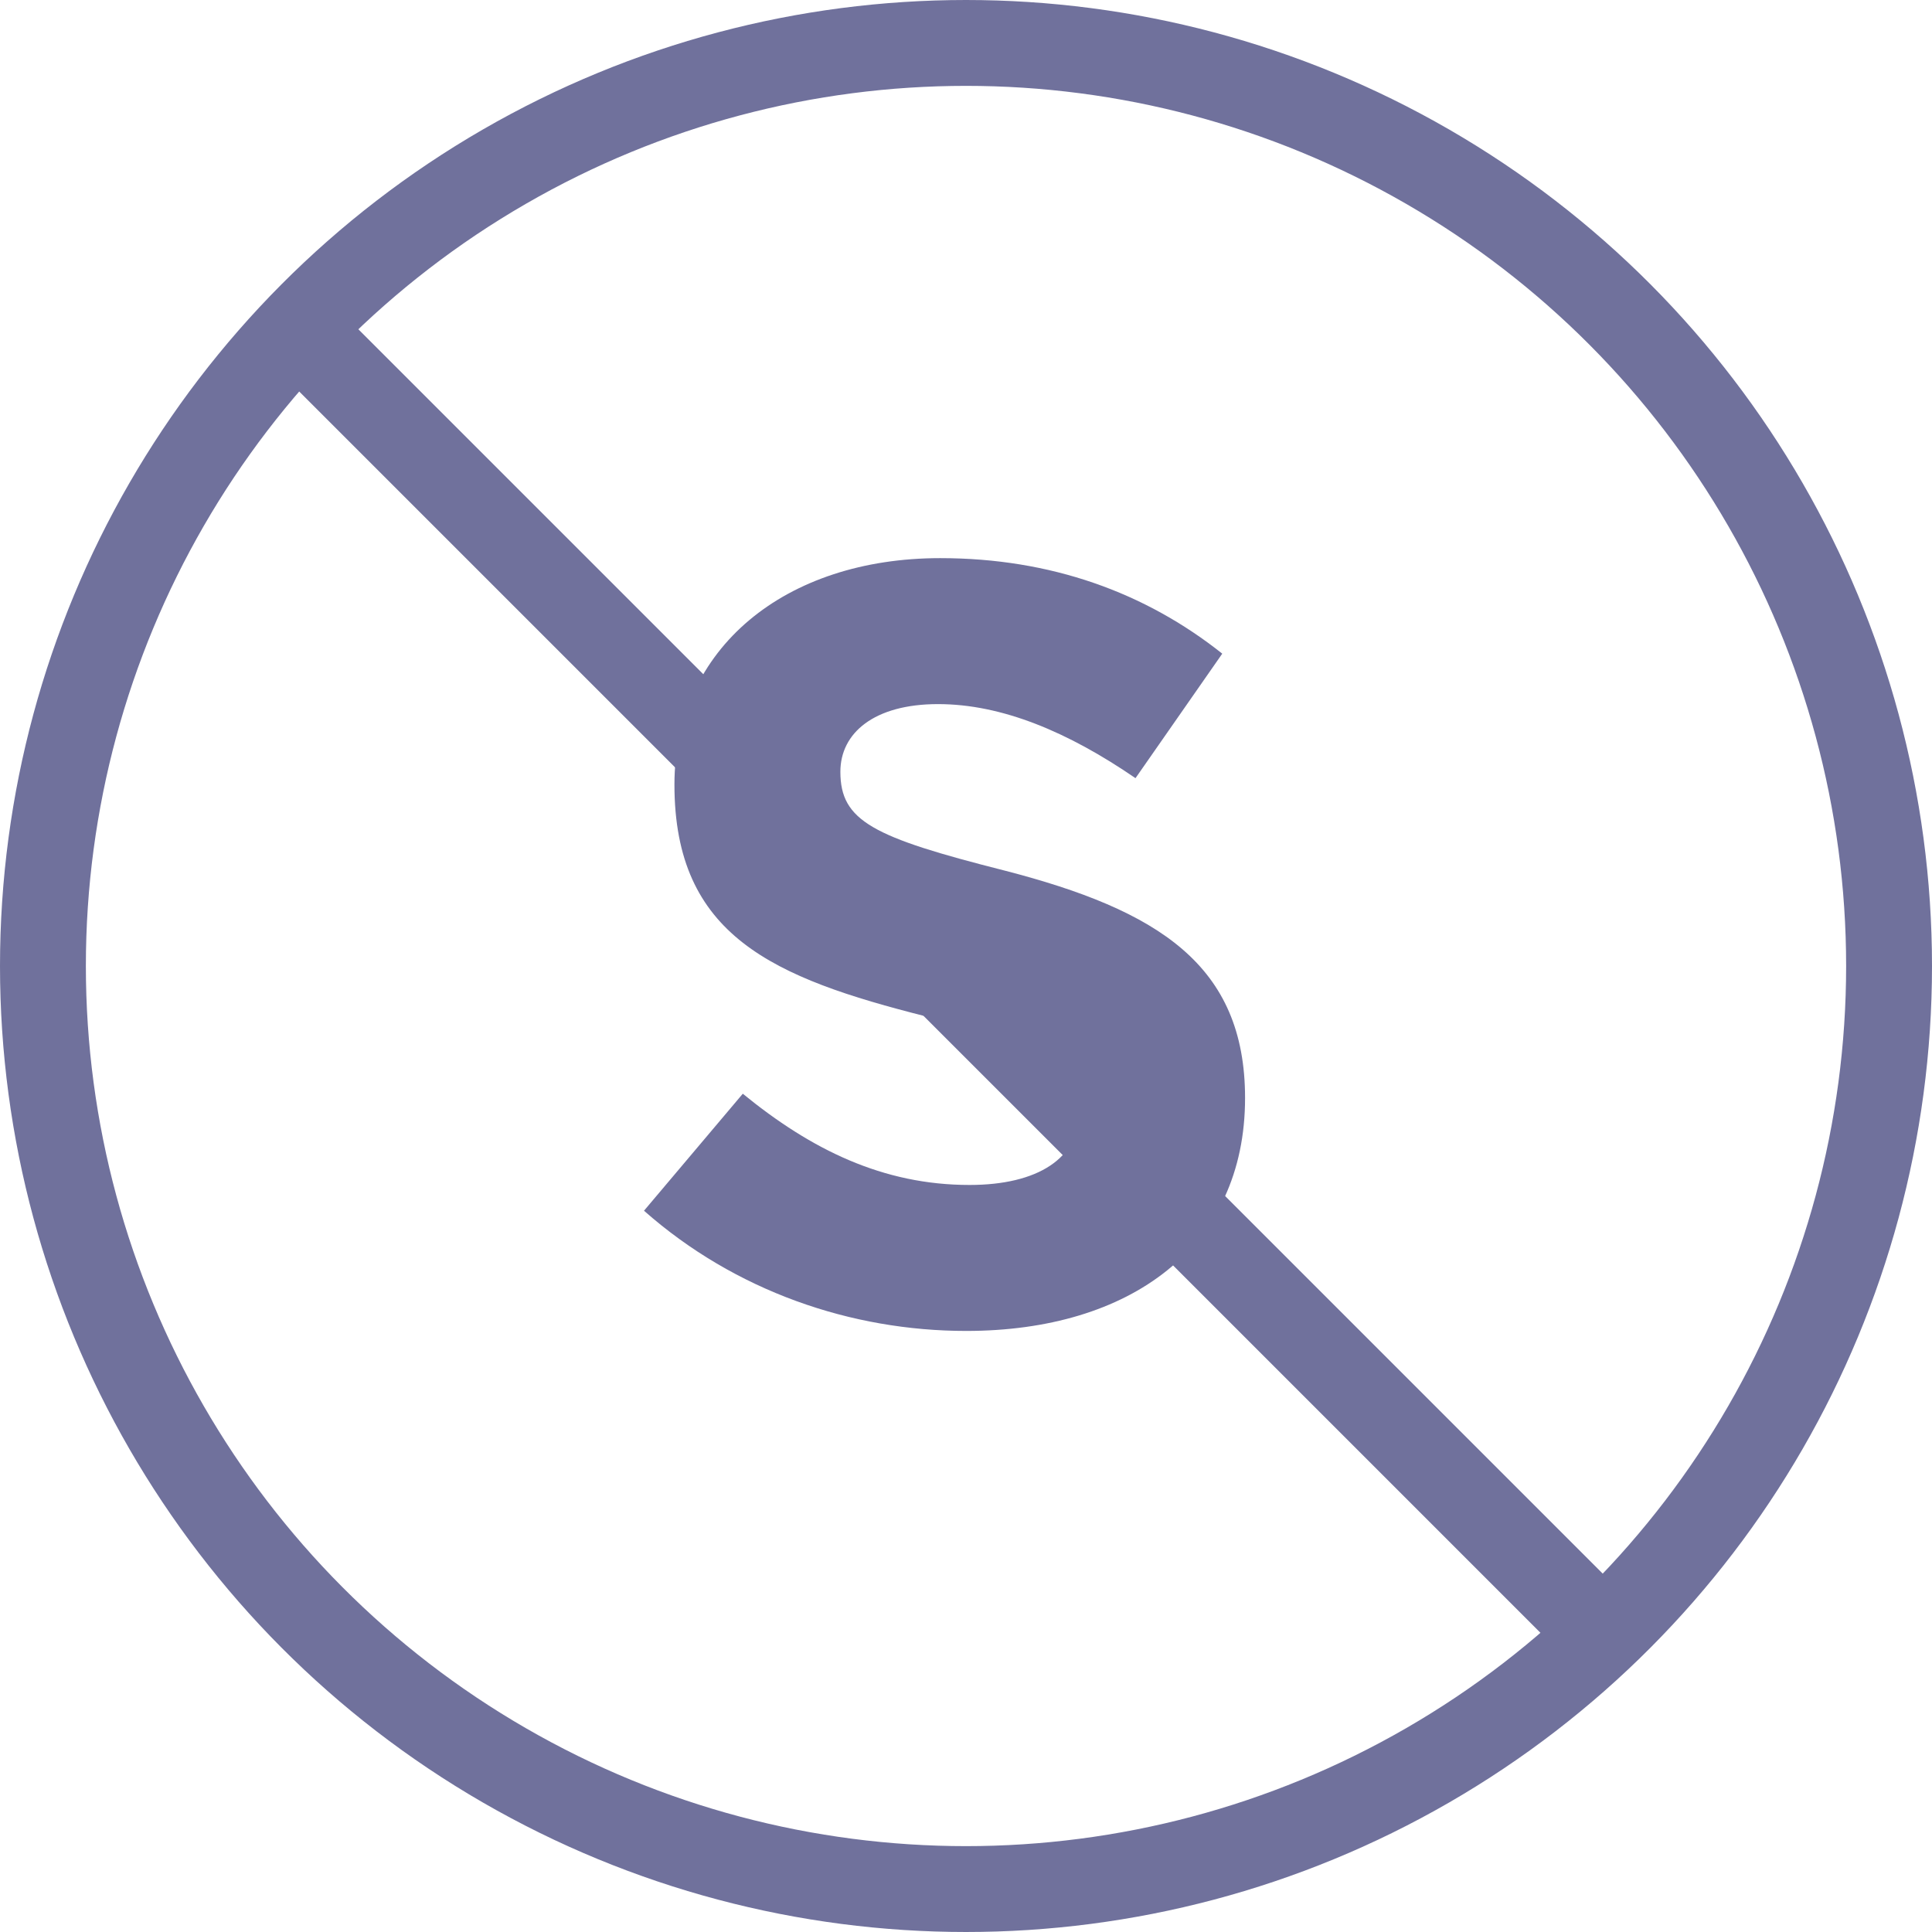 <svg width="45" height="45" fill="none" xmlns="http://www.w3.org/2000/svg"><path d="M22.505 31C26.321 31 29 29.05 29 25.575c0-3.1-2.022-4.375-5.61-5.3-3.058-.775-3.816-1.15-3.816-2.3 0-.9.783-1.575 2.274-1.575s3.033.65 4.6 1.725l2.021-2.9C26.675 13.8 24.477 13 21.9 13c-3.614 0-6.191 2.1-6.191 5.275 0 3.525 2.3 4.5 5.862 5.4 2.957.75 3.564 1.25 3.564 2.225 0 1.075-.96 1.7-2.553 1.7-2.021 0-3.69-.825-5.281-2.125L15 28.2c2.123 1.875 4.827 2.8 7.505 2.8z" fill="#70719C"/><circle cx="22.5" cy="22.5" r="21.5" stroke="#70719C" stroke-width="2"/><path fill="#70719C" d="M6 8.15l1.414-1.413 31.113 31.112-1.414 1.415z"/></svg>